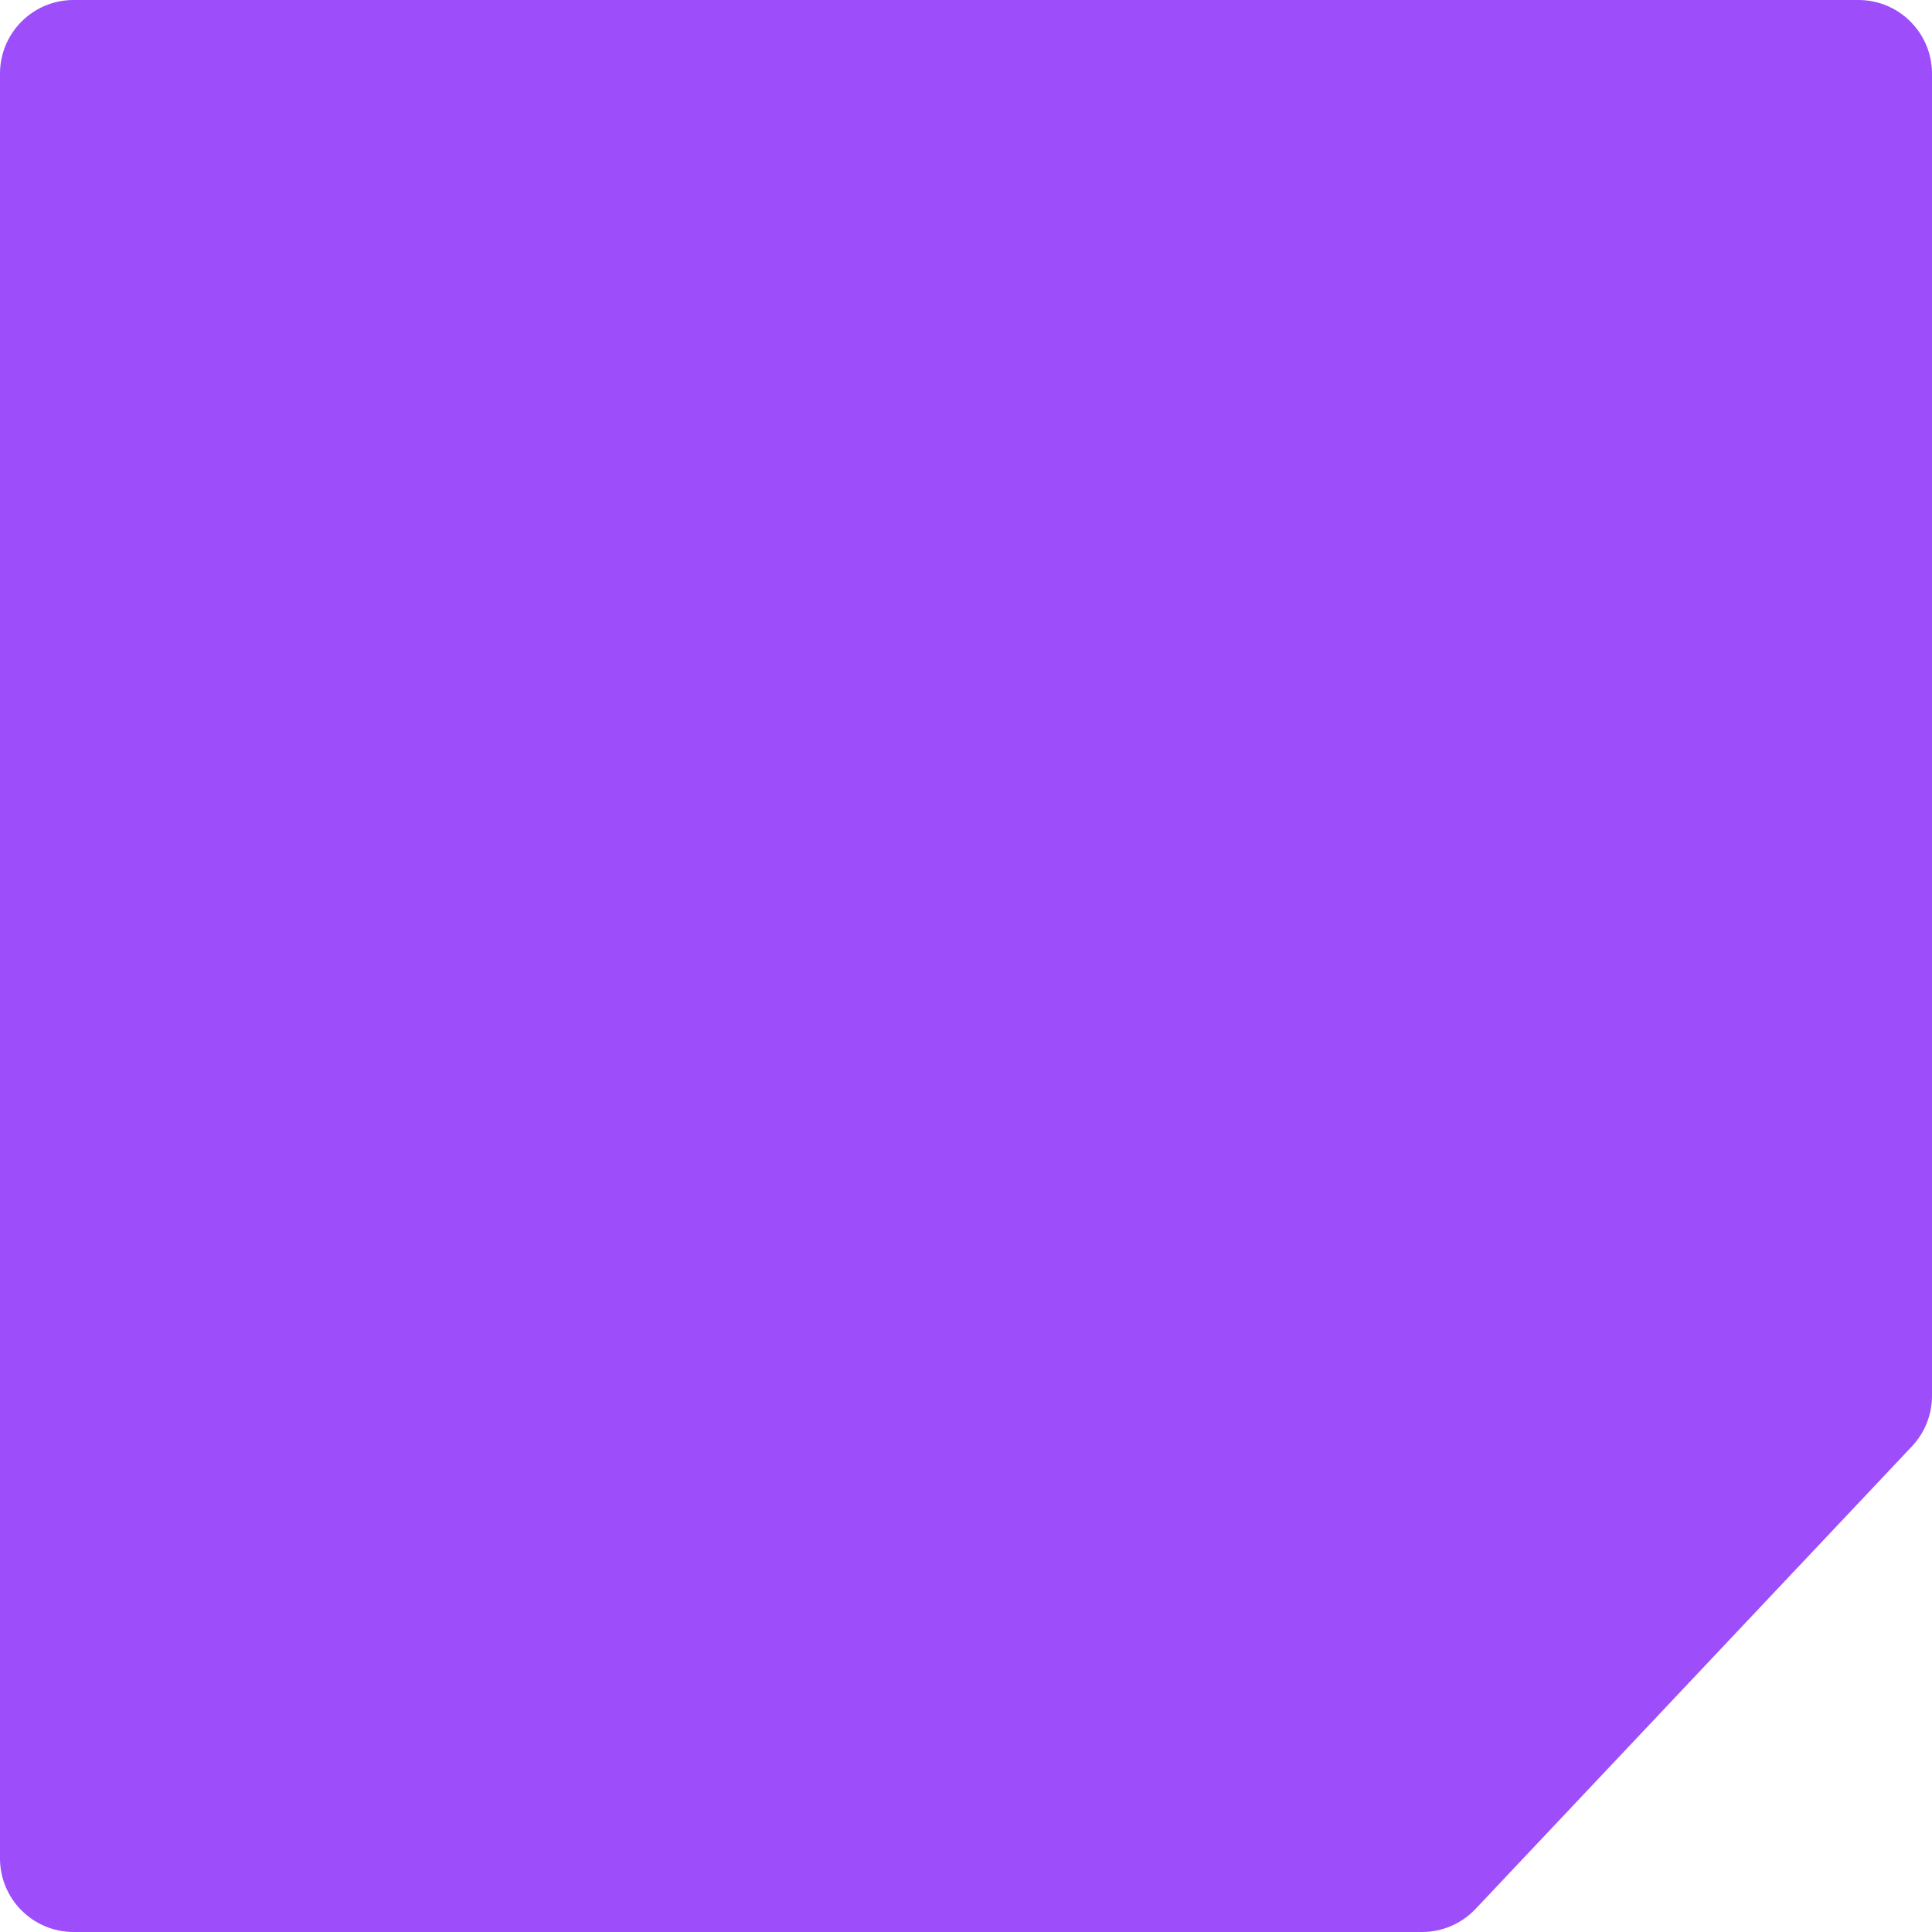 <svg width="105" height="105" viewBox="0 0 105 105" fill="none" xmlns="http://www.w3.org/2000/svg">
<path d="M0 4C0 1.791 1.791 0 4 0H101C103.209 0 105 1.791 105 4V75.862C105 76.882 104.61 77.864 103.91 78.606L80.194 103.745C79.438 104.546 78.386 105 77.284 105H4C1.791 105 0 103.209 0 101V4Z" fill="#9D4DFA"/>

</svg>
